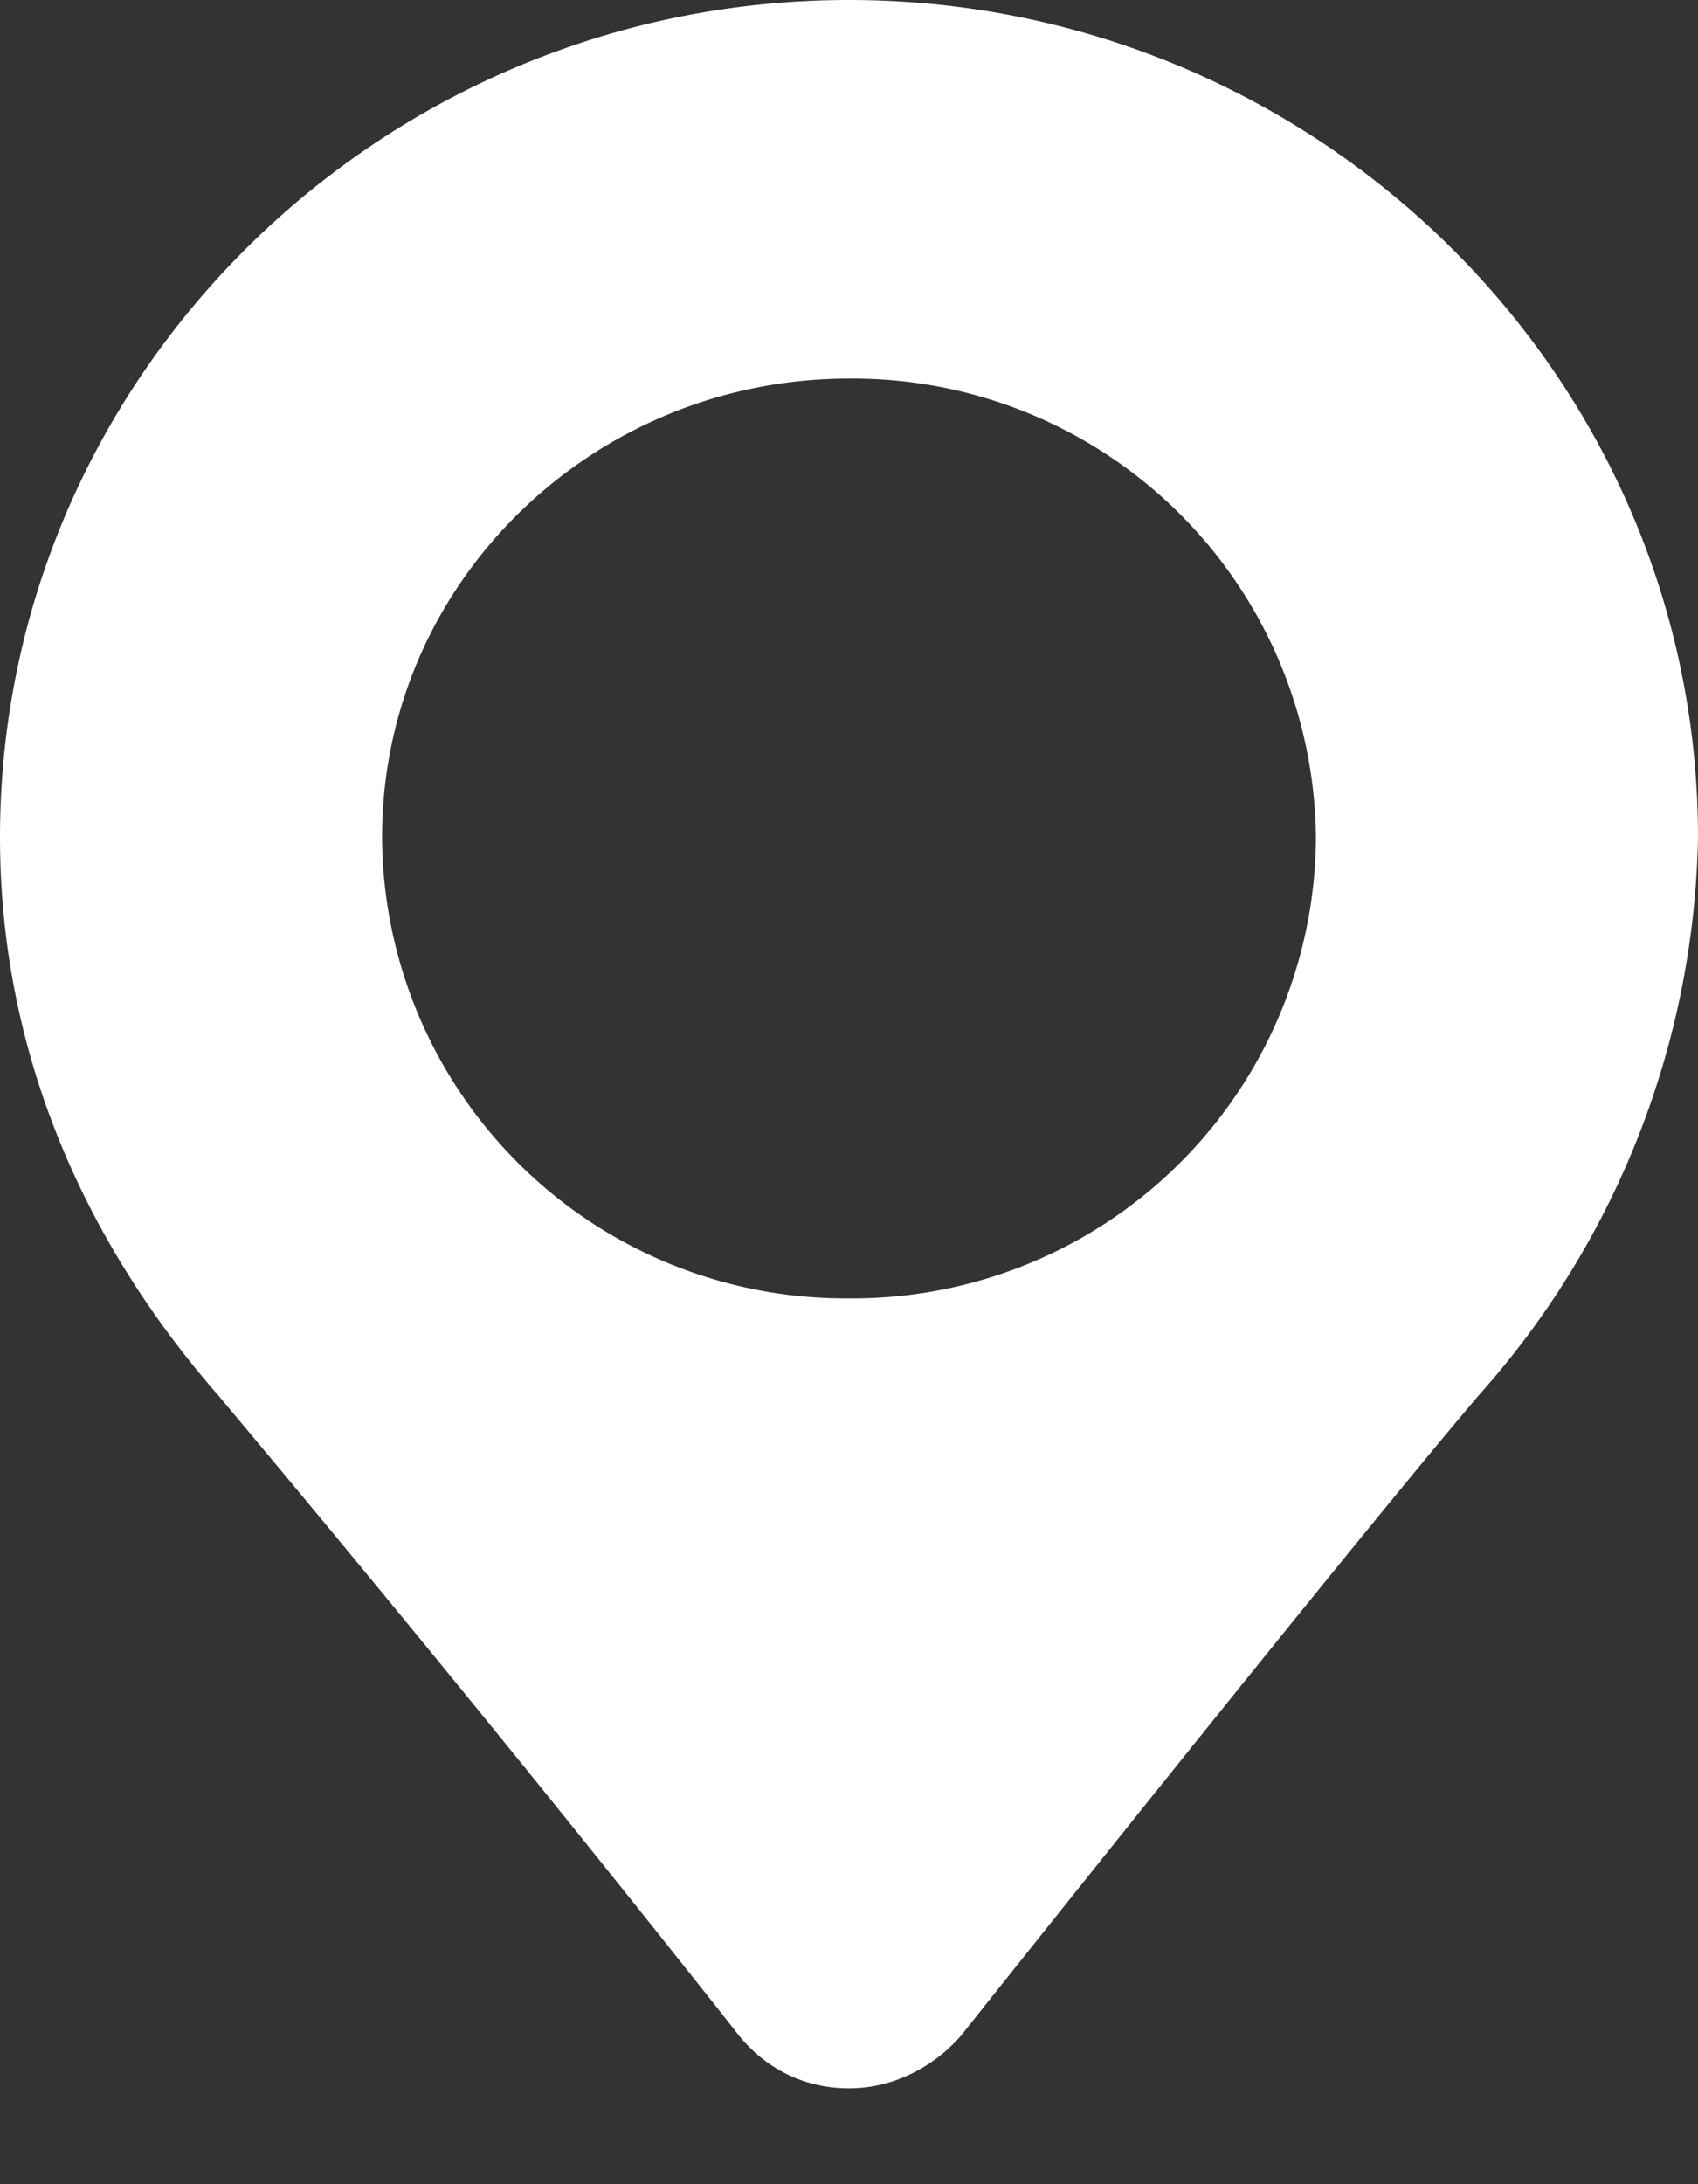 <svg xmlns="http://www.w3.org/2000/svg" xmlns:xlink="http://www.w3.org/1999/xlink" width="14" height="18" viewBox="0 0 14 18"><rect x="0" y="0" width="14" height="18" fill="#333333" stroke="none"/><defs><path id="i92ia" d="M35 299.7a3.82 3.82 0 0 1-3.85-3.8c0-2.1 1.74-3.78 3.85-3.78a3.82 3.82 0 0 1 3.85 3.79A3.82 3.82 0 0 1 35 299.7zm7-3.8c0-3.81-3.15-6.9-7-6.9s-7 3.09-7 6.9c0 1.78.7 3.34 1.8 4.6a230.4 230.4 0 0 1 4.25 5.22c.22.3.55.49.95.49.37 0 .7-.18.92-.43 0 0 3.18-4 4.28-5.29a7.1 7.1 0 0 0 1.8-4.58z"/></defs><g><g transform="translate(-28 -289)"><use fill="#fff" xlink:href="#i92ia"/></g></g></svg>